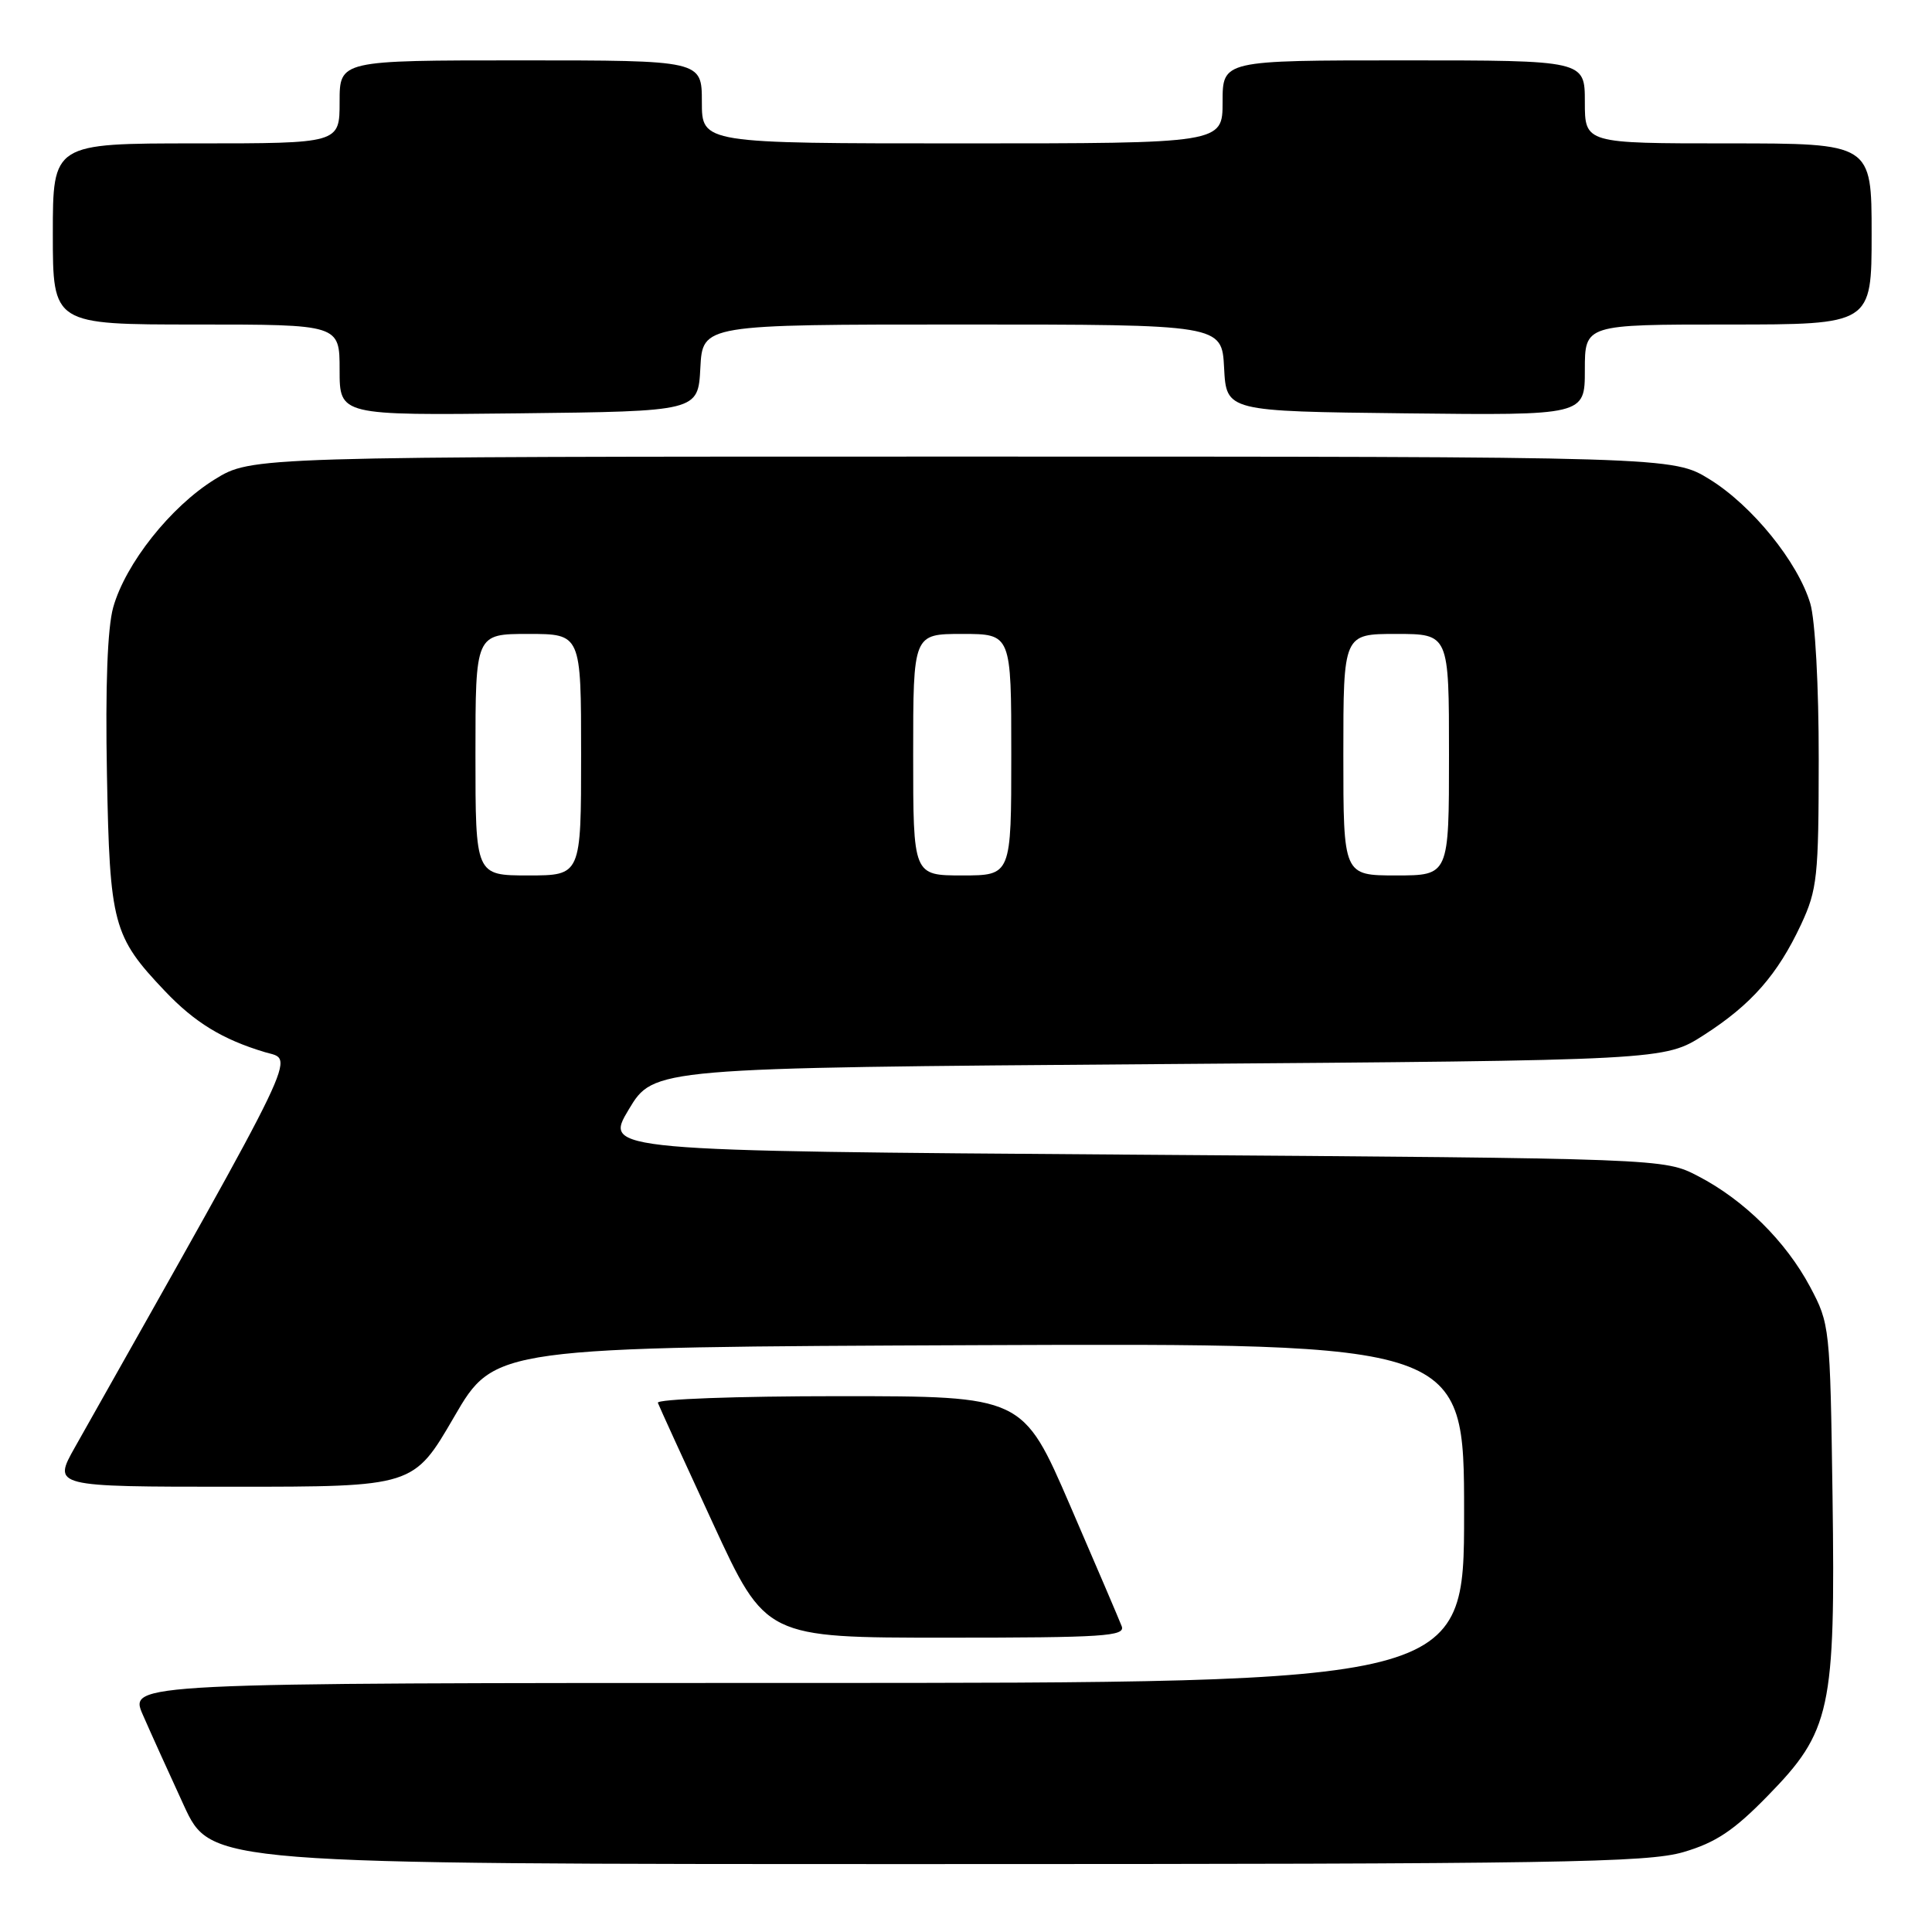 <?xml version="1.0" encoding="UTF-8" standalone="no"?>
<!DOCTYPE svg PUBLIC "-//W3C//DTD SVG 1.1//EN" "http://www.w3.org/Graphics/SVG/1.1/DTD/svg11.dtd" >
<svg xmlns="http://www.w3.org/2000/svg" xmlns:xlink="http://www.w3.org/1999/xlink" version="1.1" viewBox="0 0 256 256">
 <g >
 <path fill="currentColor"
d=" M 223.07 245.41 C 227.33 244.16 229.73 242.57 234.19 238.00 C 242.60 229.41 243.21 226.61 242.82 198.26 C 242.50 175.81 242.46 175.43 239.84 170.50 C 236.62 164.47 231.08 158.99 225.00 155.84 C 220.50 153.50 220.50 153.50 150.26 153.00 C 80.02 152.50 80.02 152.50 83.32 147.00 C 86.62 141.50 86.62 141.50 153.59 141.00 C 220.55 140.50 220.55 140.50 225.77 137.15 C 232.07 133.11 235.53 129.16 238.65 122.50 C 240.80 117.88 240.98 116.20 240.99 100.62 C 241.00 90.93 240.52 82.12 239.87 79.96 C 238.22 74.46 232.18 67.01 226.56 63.53 C 221.66 60.50 221.66 60.50 127.50 60.50 C 33.34 60.50 33.34 60.50 28.44 63.53 C 22.61 67.14 16.63 74.68 15.00 80.48 C 14.24 83.20 13.95 90.94 14.17 102.58 C 14.54 122.49 14.96 124.07 21.86 131.33 C 25.81 135.49 29.48 137.73 35.11 139.42 C 39.02 140.59 40.43 137.67 9.94 191.75 C 6.98 197.00 6.98 197.00 30.89 197.00 C 54.80 197.00 54.80 197.00 60.17 187.75 C 65.54 178.50 65.54 178.50 129.77 178.24 C 194.00 177.99 194.00 177.99 194.00 200.49 C 194.00 223.00 194.00 223.00 105.54 223.00 C 17.07 223.00 17.07 223.00 18.94 227.25 C 19.96 229.59 22.41 234.99 24.37 239.25 C 27.95 247.00 27.95 247.00 122.79 247.00 C 206.58 247.00 218.27 246.81 223.07 245.41 Z  M 148.63 215.48 C 148.31 214.64 145.23 207.44 141.79 199.48 C 135.53 185.00 135.53 185.00 111.18 185.00 C 97.52 185.00 86.98 185.39 87.17 185.88 C 87.35 186.37 90.64 193.57 94.48 201.88 C 101.46 217.00 101.46 217.00 125.34 217.00 C 146.30 217.00 149.14 216.81 148.63 215.48 Z  M 92.80 48.75 C 93.10 43.00 93.10 43.00 127.50 43.00 C 161.90 43.00 161.90 43.00 162.20 48.75 C 162.50 54.50 162.50 54.50 186.25 54.77 C 210.00 55.04 210.00 55.04 210.00 49.02 C 210.00 43.00 210.00 43.00 229.00 43.00 C 248.00 43.00 248.00 43.00 248.00 31.00 C 248.00 19.00 248.00 19.00 229.00 19.00 C 210.00 19.00 210.00 19.00 210.00 13.50 C 210.00 8.00 210.00 8.00 186.00 8.00 C 162.00 8.00 162.00 8.00 162.00 13.50 C 162.00 19.00 162.00 19.00 127.50 19.00 C 93.00 19.00 93.00 19.00 93.00 13.50 C 93.00 8.00 93.00 8.00 69.00 8.00 C 45.00 8.00 45.00 8.00 45.00 13.50 C 45.00 19.00 45.00 19.00 26.00 19.00 C 7.00 19.00 7.00 19.00 7.00 31.00 C 7.00 43.00 7.00 43.00 26.00 43.00 C 45.00 43.00 45.00 43.00 45.00 49.02 C 45.00 55.04 45.00 55.04 68.75 54.77 C 92.50 54.50 92.50 54.50 92.80 48.75 Z  M 63.00 100.00 C 63.00 84.00 63.00 84.00 70.00 84.00 C 77.00 84.00 77.00 84.00 77.00 100.00 C 77.00 116.00 77.00 116.00 70.00 116.00 C 63.00 116.00 63.00 116.00 63.00 100.00 Z  M 121.00 100.00 C 121.00 84.00 121.00 84.00 127.50 84.00 C 134.00 84.00 134.00 84.00 134.00 100.00 C 134.00 116.00 134.00 116.00 127.50 116.00 C 121.00 116.00 121.00 116.00 121.00 100.00 Z  M 178.00 100.00 C 178.00 84.00 178.00 84.00 185.00 84.00 C 192.00 84.00 192.00 84.00 192.00 100.00 C 192.00 116.00 192.00 116.00 185.00 116.00 C 178.00 116.00 178.00 116.00 178.00 100.00 Z "/>
</g>
</svg>